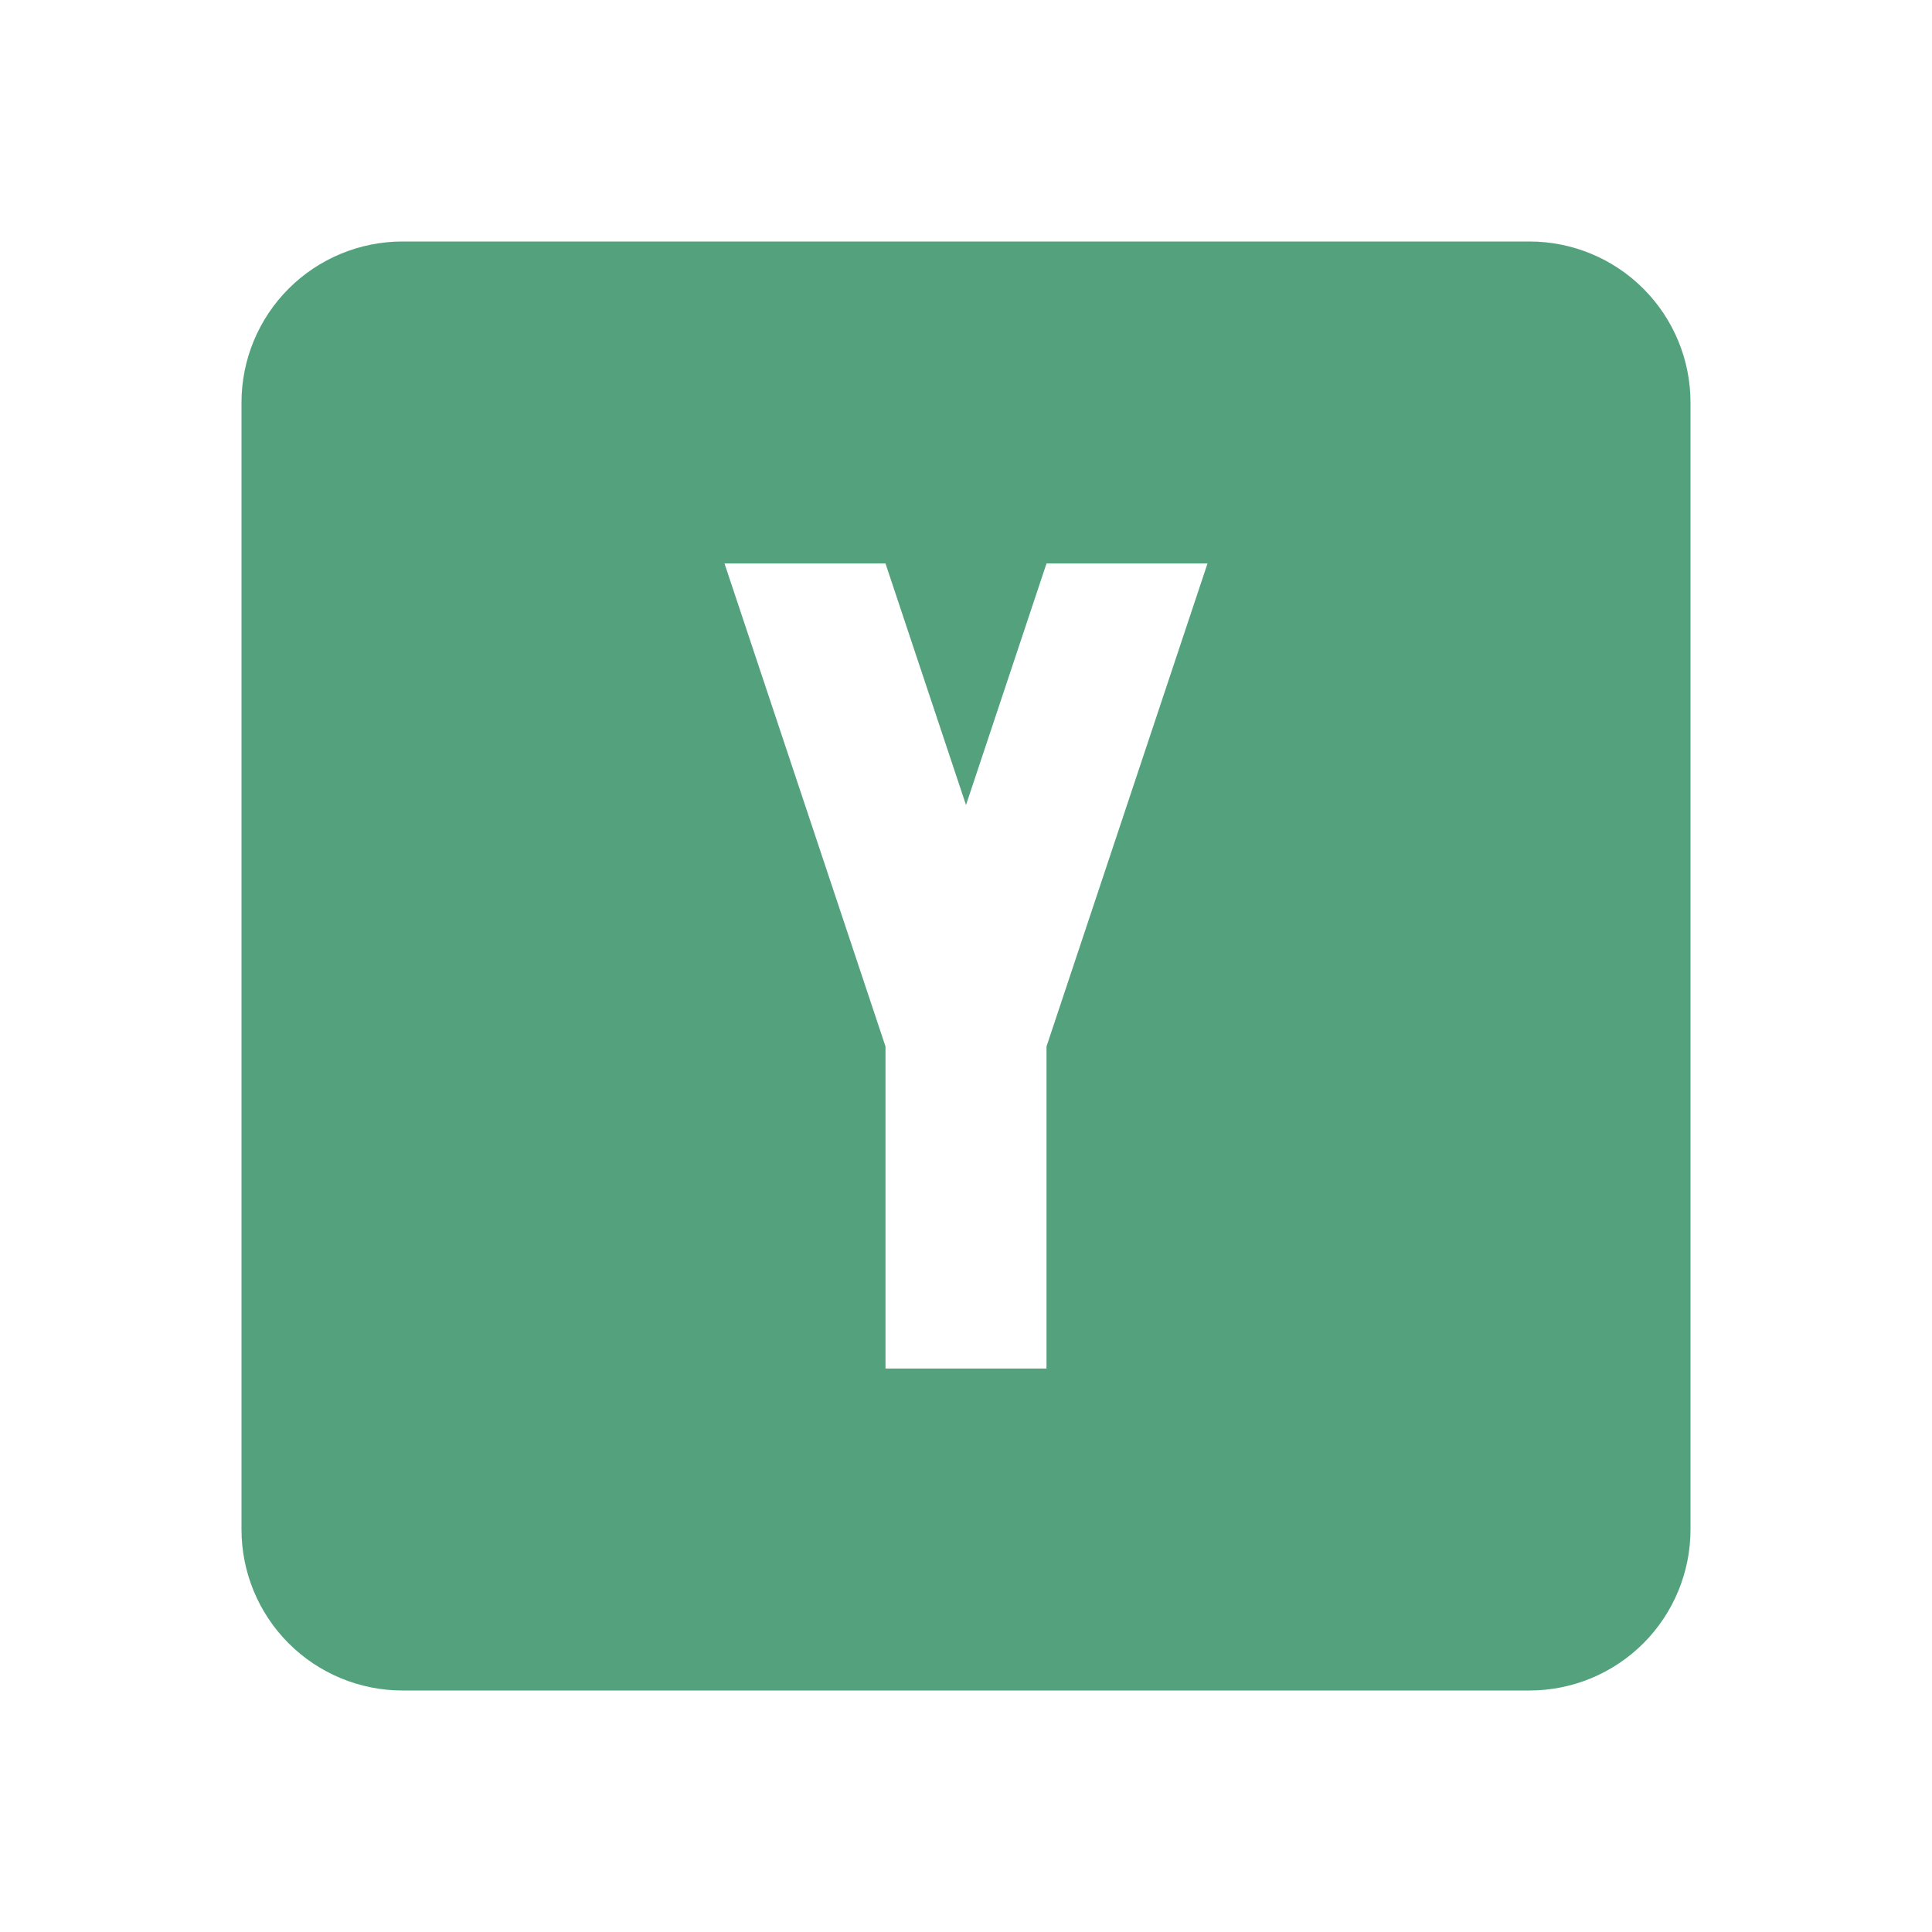 <svg width="533" height="533" viewBox="0 0 533 533" fill="none" xmlns="http://www.w3.org/2000/svg">
<path d="M199.875 155.458L244.292 288.708V377.542H288.708V288.708L333.125 155.458H288.708L266.5 222.083L244.292 155.458H199.875ZM111.042 66.625H421.958C433.738 66.625 445.036 71.305 453.366 79.634C461.695 87.964 466.375 99.262 466.375 111.042V421.958C466.375 433.738 461.695 445.036 453.366 453.366C445.036 461.695 433.738 466.375 421.958 466.375H111.042C99.262 466.375 87.964 461.695 79.634 453.366C71.305 445.036 66.625 433.738 66.625 421.958V111.042C66.625 99.262 71.305 87.964 79.634 79.634C87.964 71.305 99.262 66.625 111.042 66.625Z" fill="#53A27D"/>
</svg>
